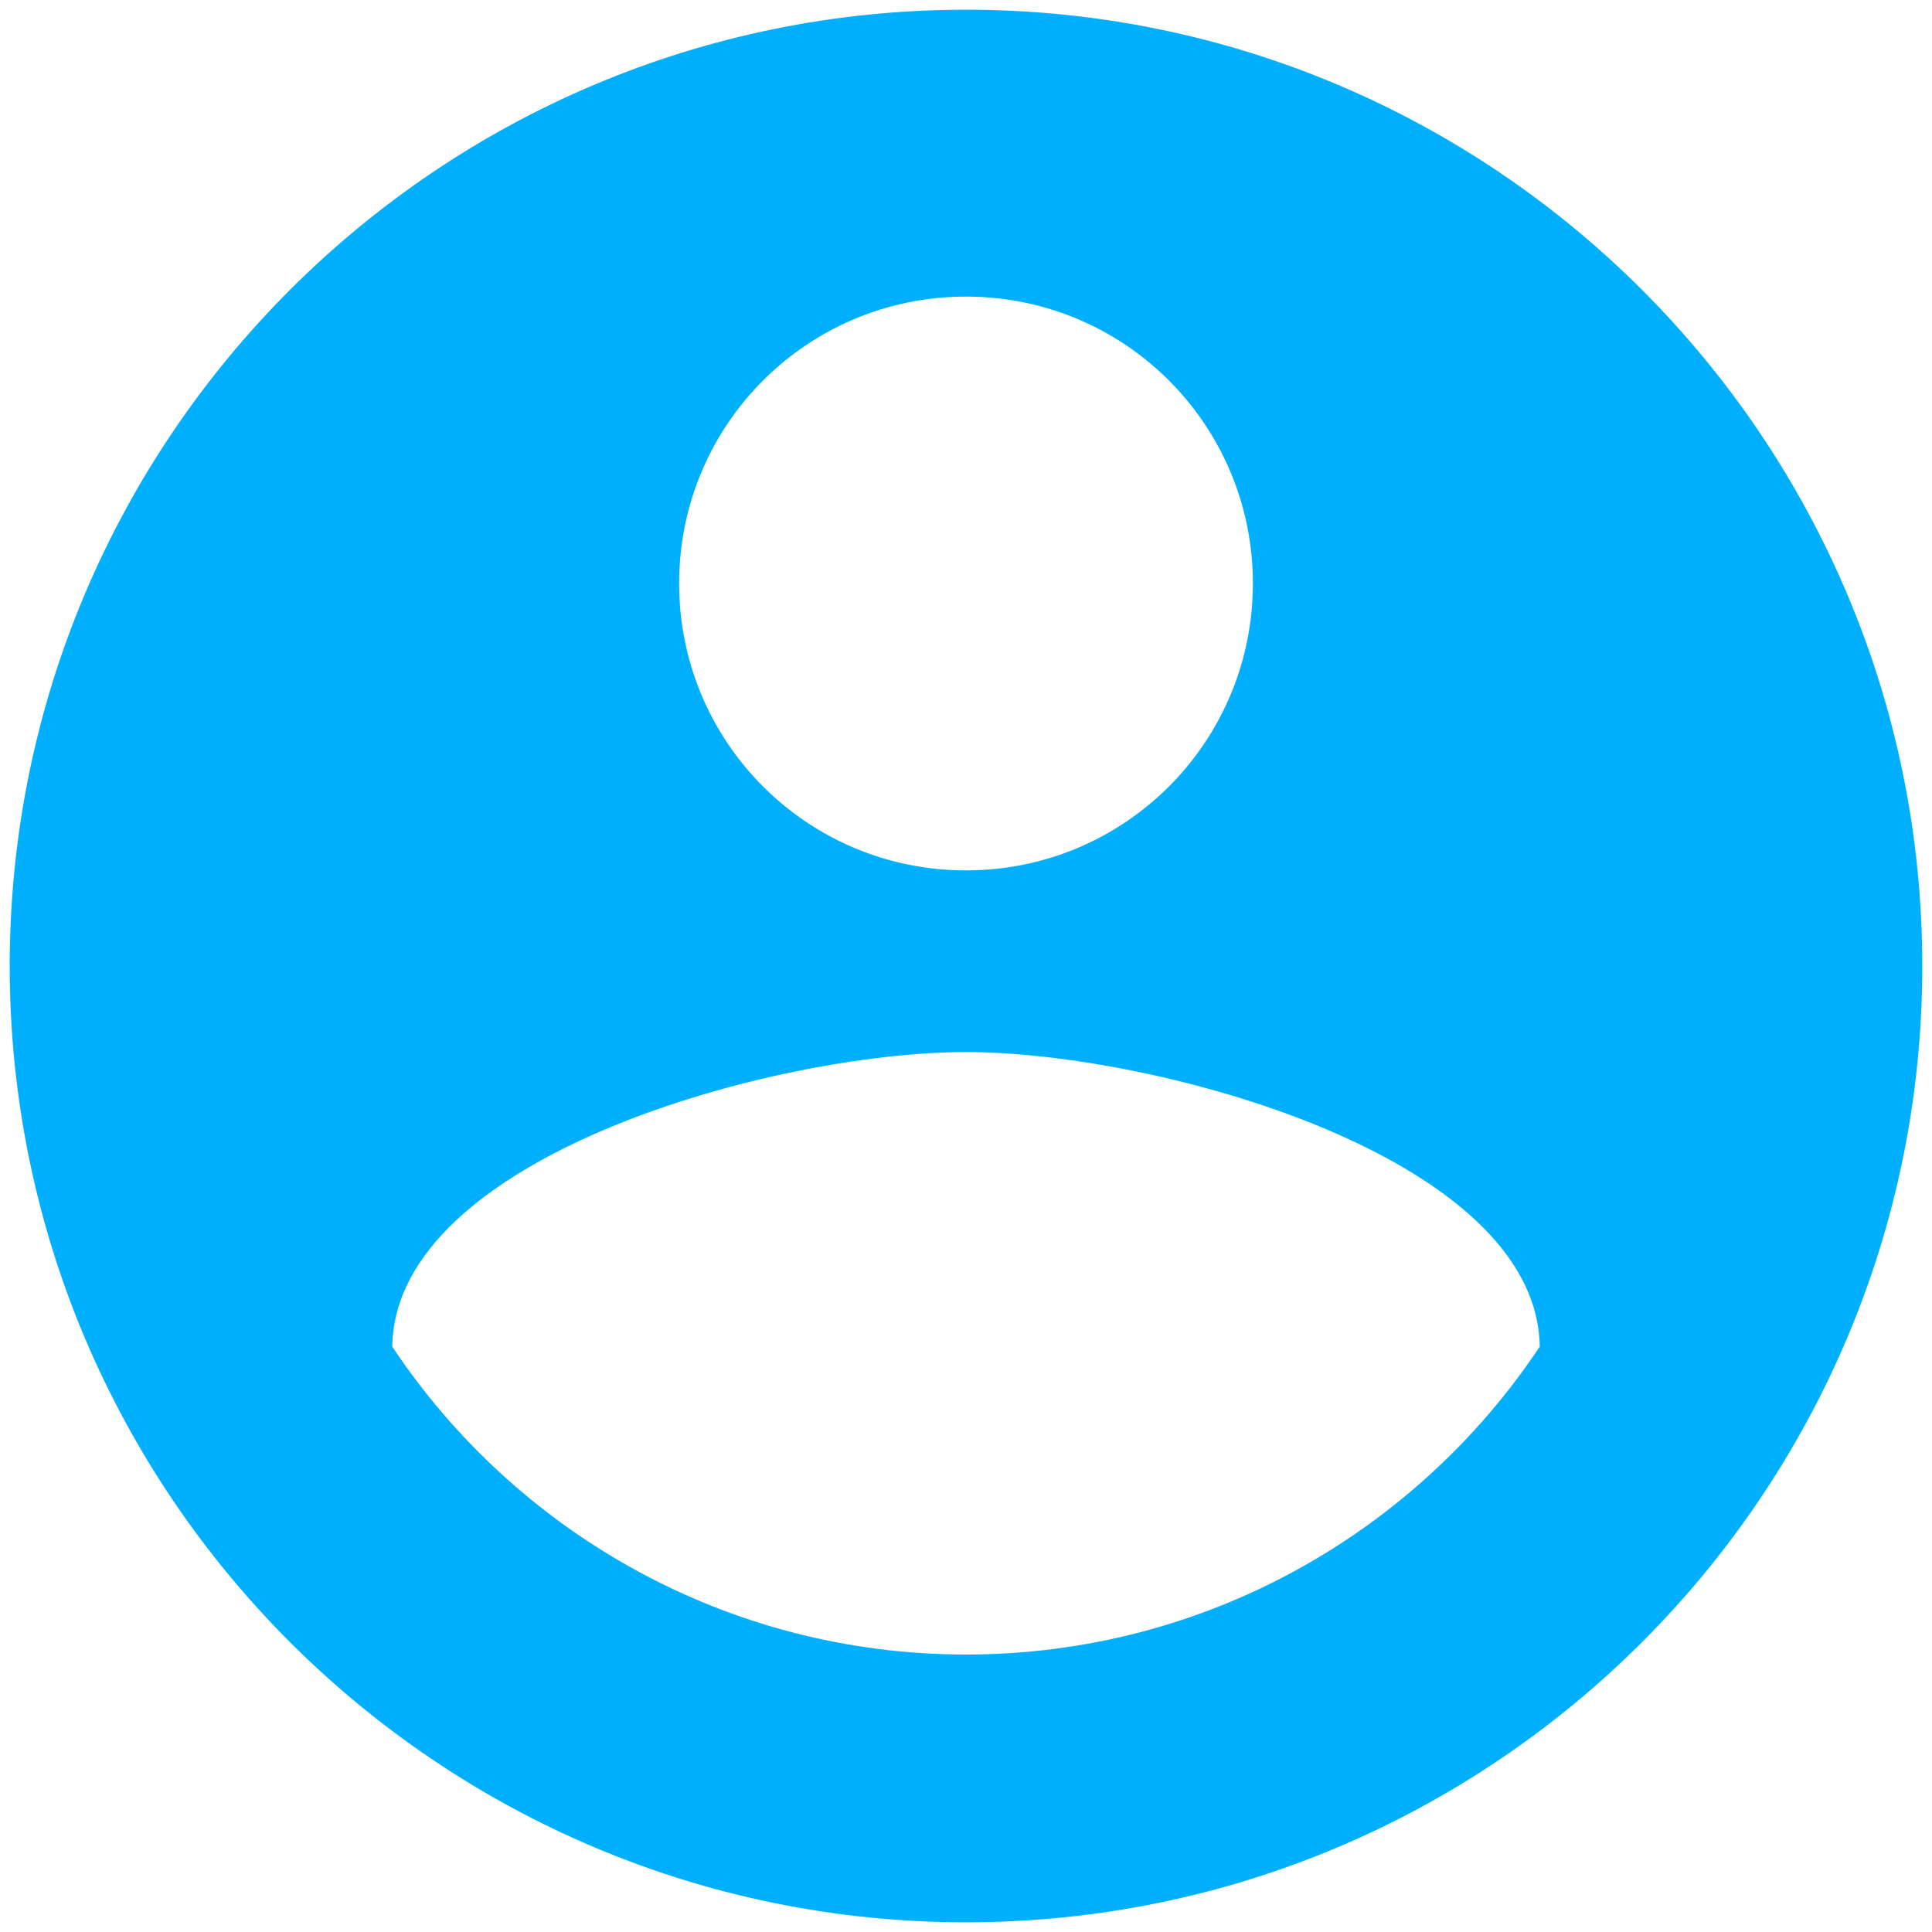 <?xml version="1.0" encoding="UTF-8"?>
<svg width="37px" height="37px" viewBox="0 0 37 37" version="1.1" xmlns="http://www.w3.org/2000/svg" xmlns:xlink="http://www.w3.org/1999/xlink">
    <!-- Generator: Sketch 49.1 (51147) - http://www.bohemiancoding.com/sketch -->
    <title>account_circle-24px</title>
    <desc>Created with Sketch.</desc>
    <defs></defs>
    <g id="Parcours-entier" stroke="none" stroke-width="1" fill="none" fill-rule="evenodd">
        <g id="Desktop" transform="translate(-183, -536)">
            <g id="Group-6" transform="translate(70, 514)">
                <g id="account_circle-24px" transform="translate(109, 18)">
                    <path d="M22.5,4.186 C12.391,4.186 4.186,12.391 4.186,22.5 C4.186,32.609 12.391,40.814 22.5,40.814 C32.609,40.814 40.814,32.609 40.814,22.5 C40.814,12.391 32.609,4.186 22.5,4.186 Z M22.5,9.68 C25.54,9.68 27.994,12.134 27.994,15.174 C27.994,18.215 25.54,20.669 22.5,20.669 C19.46,20.669 17.006,18.215 17.006,15.174 C17.006,12.134 19.46,9.68 22.5,9.68 Z M22.5,35.686 C17.922,35.686 13.874,33.342 11.512,29.789 C11.567,26.144 18.837,24.148 22.5,24.148 C26.144,24.148 33.433,26.144 33.488,29.789 C31.126,33.342 27.078,35.686 22.5,35.686 Z" id="Shape" fill="#00B0FF" fill-rule="nonzero"></path>
                    <polygon id="Shape" points="0 0 45 0 45 45 0 45"></polygon>
                </g>
            </g>
        </g>
    </g>
</svg>